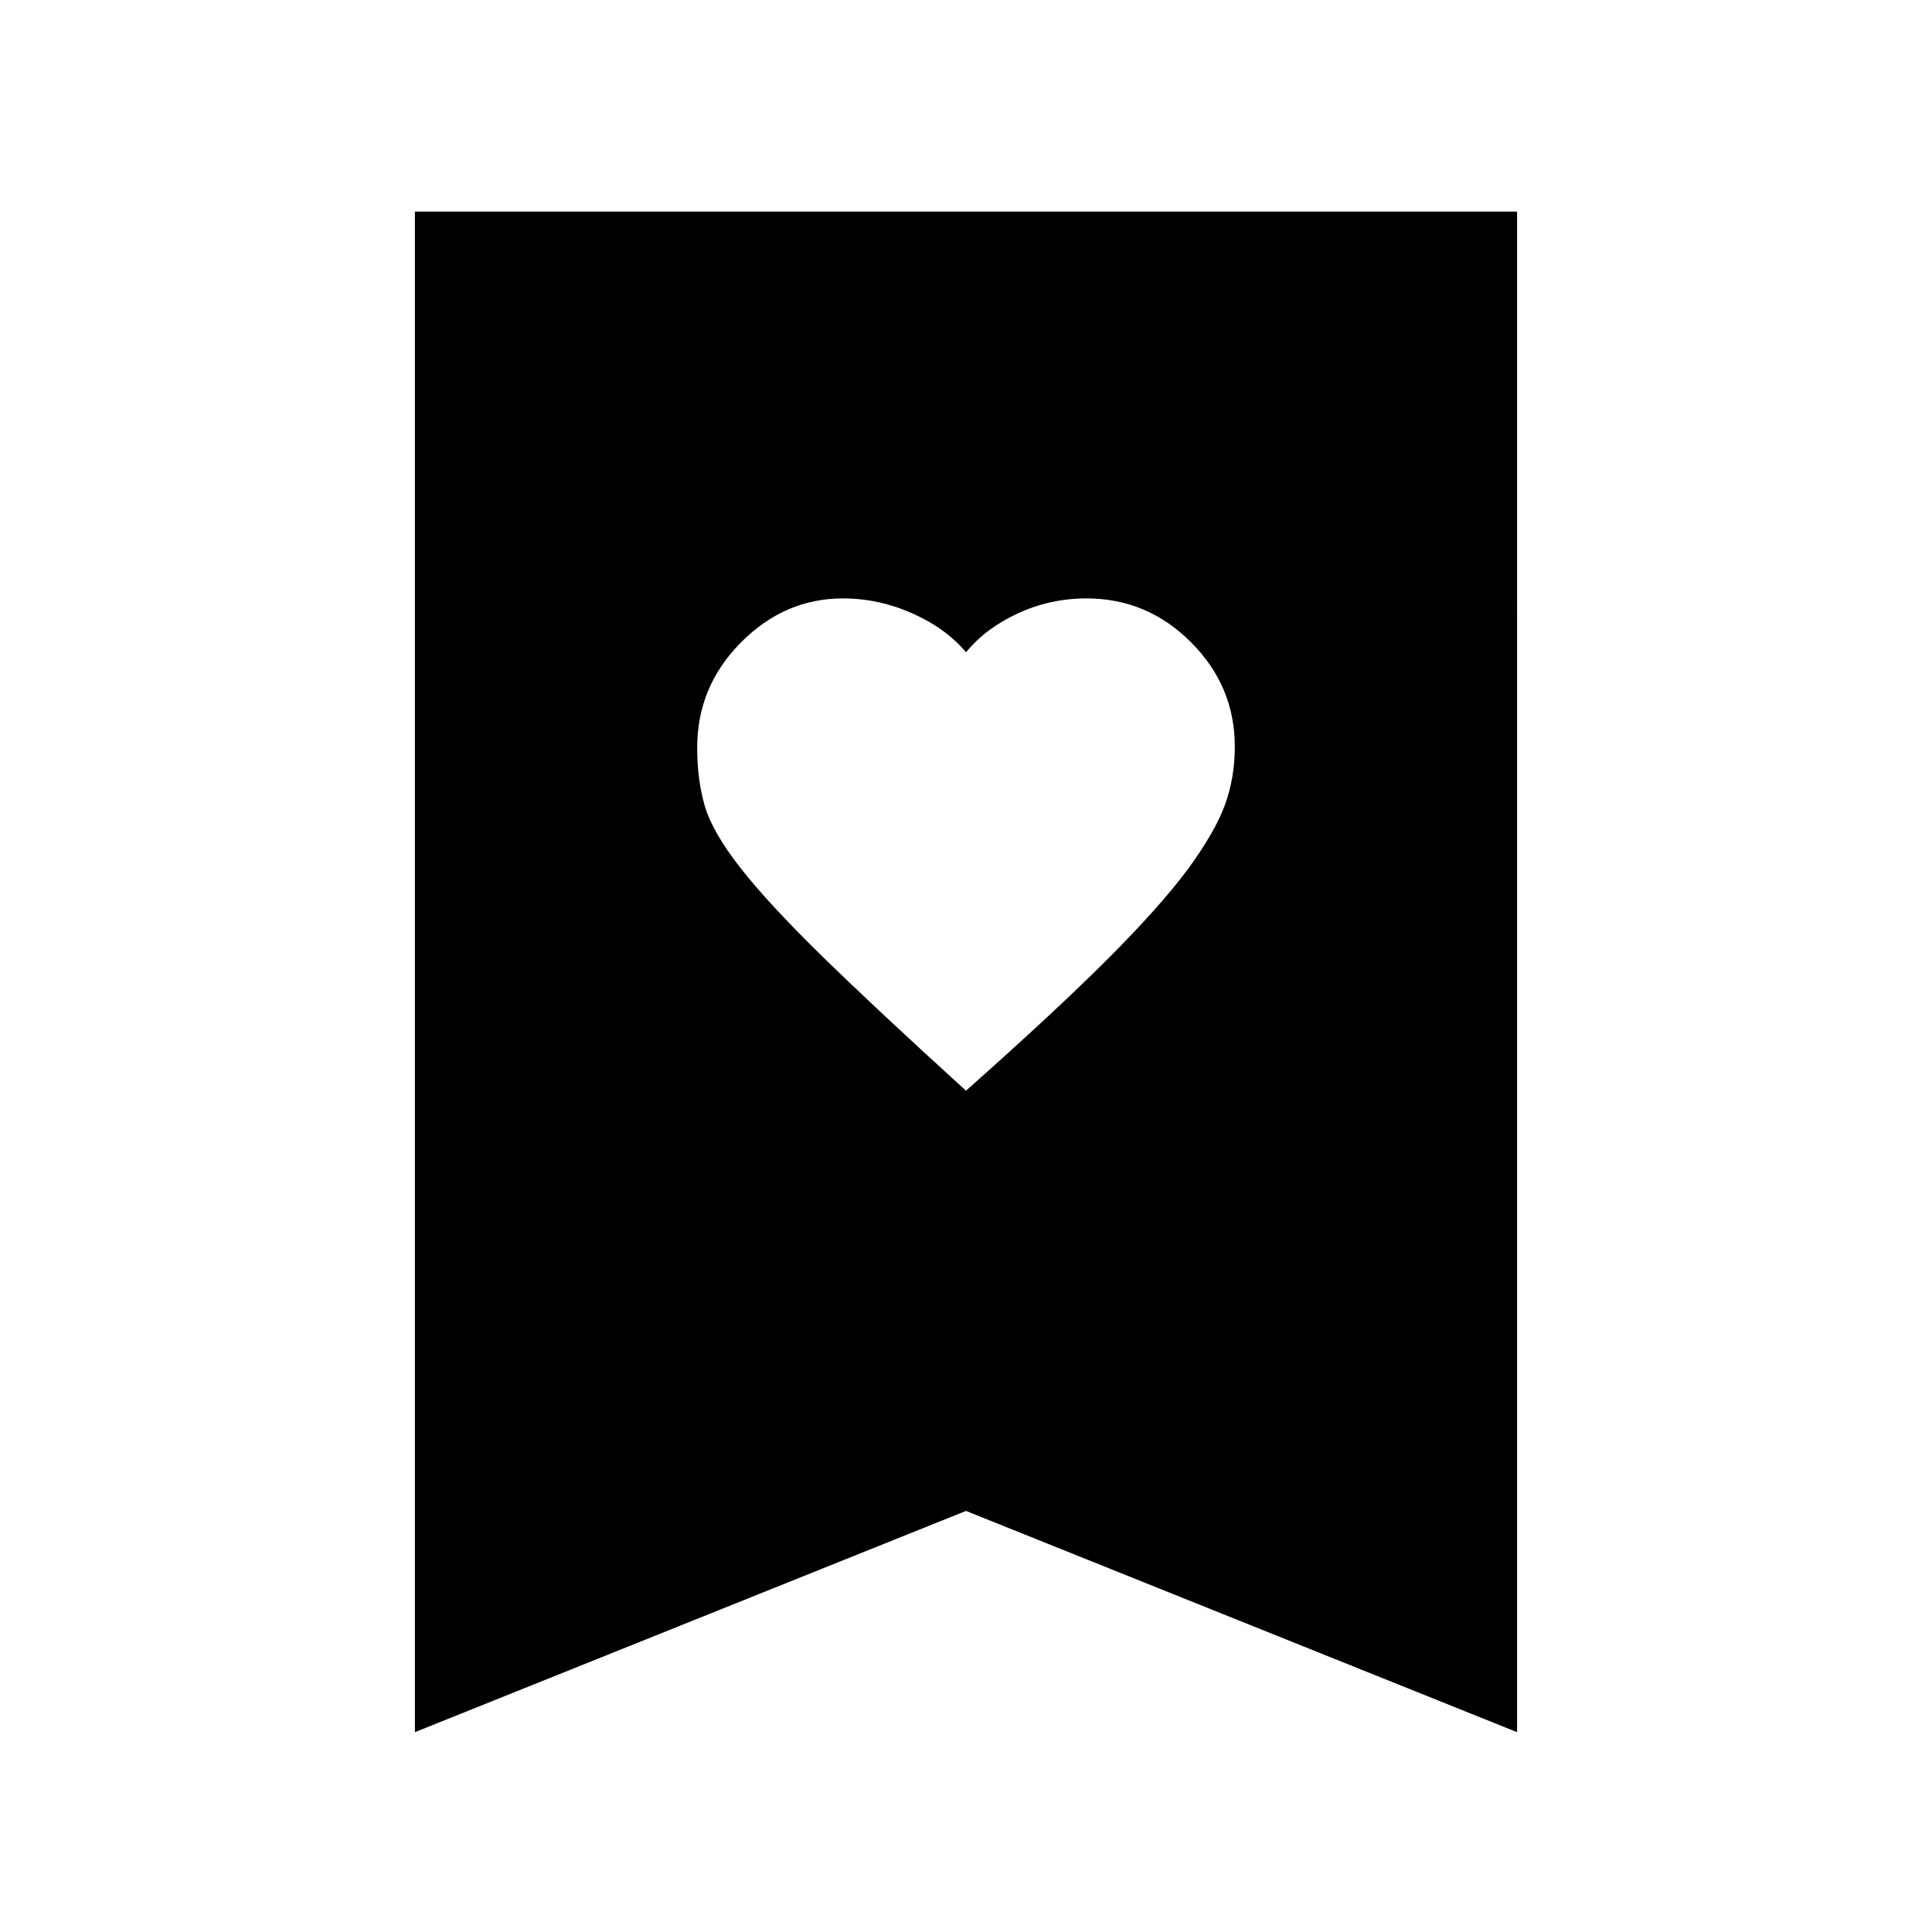 <svg xmlns="http://www.w3.org/2000/svg" height="20" viewBox="0 -960 960 960" width="20"><path d="M480-418.04q44.52-39.53 70.26-65.29Q576-509.1 589.9-527.62q13.9-18.99 18.78-32.49 4.89-13.5 4.89-28.92 0-30.03-21.76-51.83-21.75-21.79-51.95-21.79-17.94 0-34.02 7.4-16.08 7.41-25.82 19.36-10.05-11.95-26.75-19.36-16.7-7.4-34.42-7.4-28.99 0-50.7 21.9-21.72 21.91-21.72 52.24 0 16.01 3.77 28.96 3.76 12.94 17.64 30.7 13.88 17.76 40.5 43.81 26.62 26.05 71.66 67ZM206.17-99.3v-755.57h547.66V-99.3L480-209.23 206.17-99.3Z"/></svg>